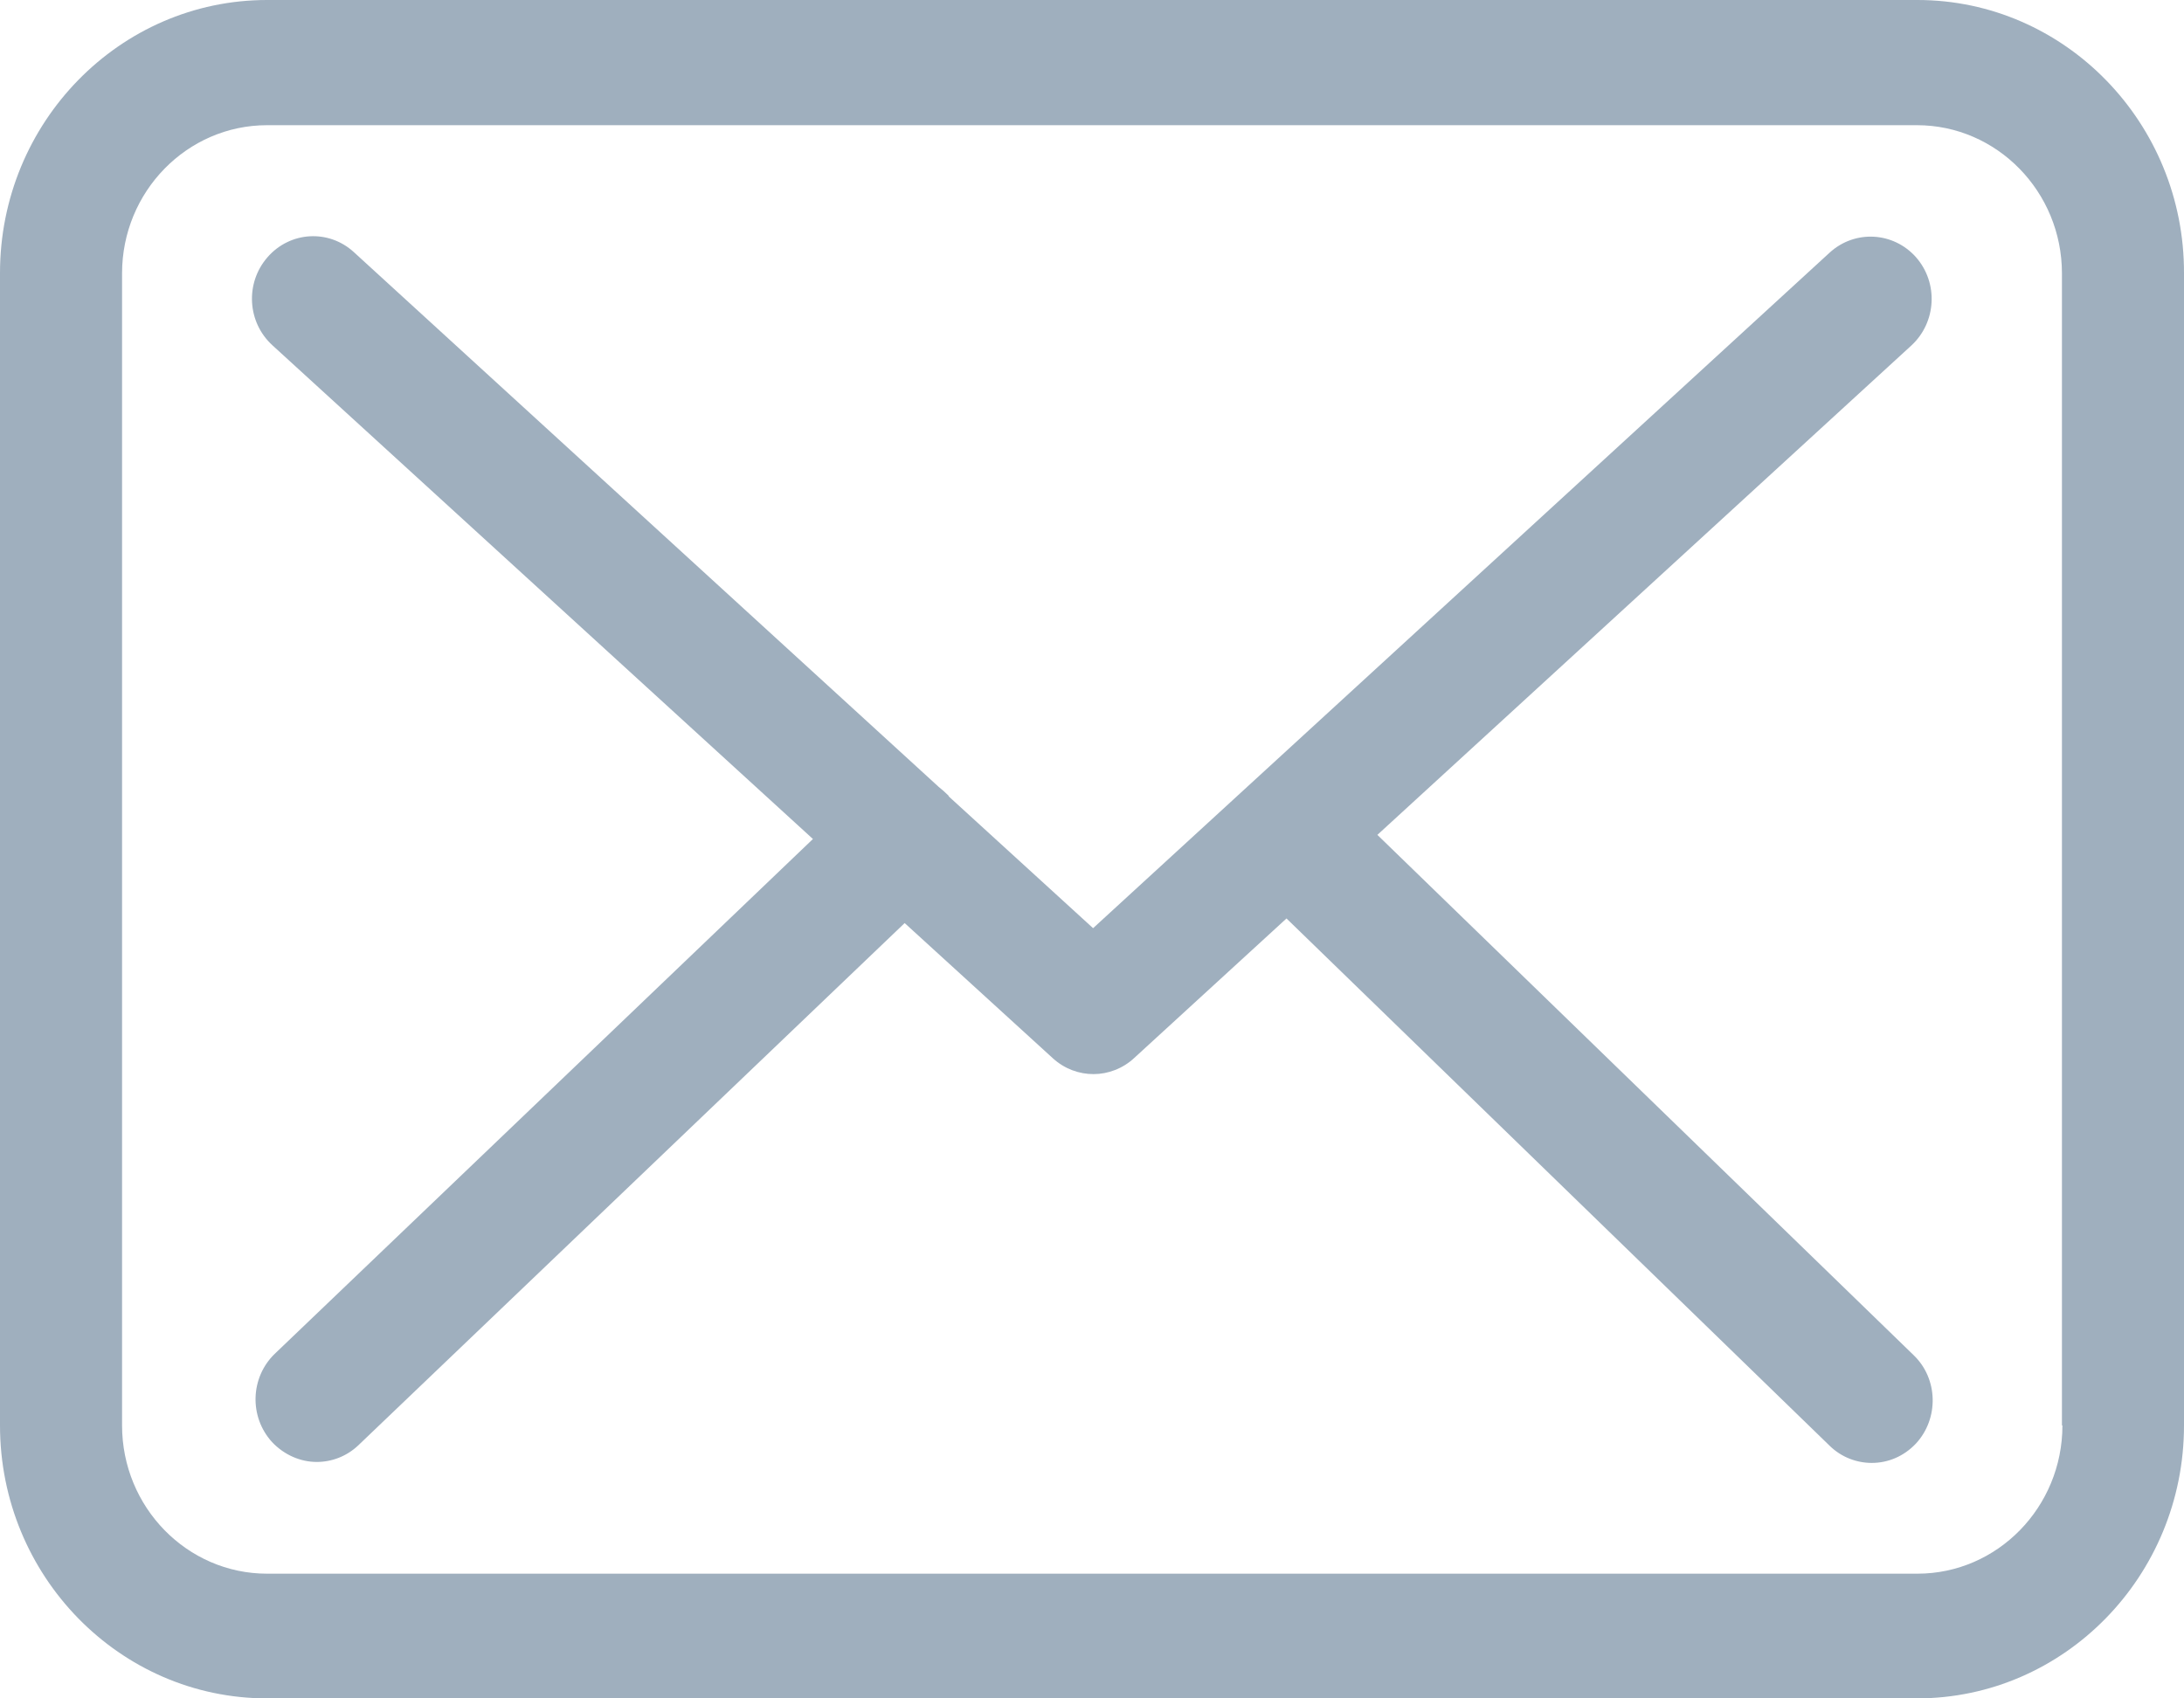 <?xml version="1.0" encoding="UTF-8"?>
<svg width="18px" height="14px" viewBox="0 0 18 14" version="1.1" xmlns="http://www.w3.org/2000/svg" xmlns:xlink="http://www.w3.org/1999/xlink">
    <!-- Generator: Sketch 49.3 (51167) - http://www.bohemiancoding.com/sketch -->
    <title>message</title>
    <desc>Created with Sketch.</desc>
    <defs></defs>
    <g id="Page-1" stroke="none" stroke-width="1" fill="none" fill-rule="evenodd">
        <g id="07.-Ad-A-House" transform="translate(-317, -41)" fill="#9FAFBE" fill-rule="nonzero">
            <path d="M332.803,41 L319.201,41 C317.987,41 317,42.009 317,43.25 L317,52.75 C317,53.991 317.987,55 319.201,55 L332.799,55 C334.013,55 335,53.991 335,52.75 L335,43.253 C335.004,42.013 334.017,41 332.803,41 Z M333.998,52.75 C333.998,53.424 333.462,53.972 332.803,53.972 L319.201,53.972 C318.542,53.972 318.006,53.424 318.006,52.75 L318.006,43.253 C318.006,42.58 318.542,42.032 319.201,42.032 L332.799,42.032 C333.458,42.032 333.994,42.58 333.994,43.253 L333.994,52.75 L333.998,52.75 Z M328.352,47.882 L332.754,43.847 C332.959,43.657 332.978,43.333 332.791,43.12 C332.605,42.911 332.289,42.892 332.08,43.082 L326.009,48.651 L324.825,47.57 C324.821,47.566 324.817,47.562 324.817,47.558 C324.791,47.532 324.765,47.509 324.736,47.486 L319.916,43.078 C319.708,42.888 319.391,42.907 319.205,43.12 C319.019,43.333 319.037,43.657 319.246,43.847 L323.7,47.916 L319.264,52.16 C319.063,52.355 319.052,52.678 319.242,52.887 C319.343,52.994 319.477,53.051 319.611,53.051 C319.734,53.051 319.857,53.005 319.953,52.914 L324.456,48.609 L325.678,49.724 C325.775,49.812 325.894,49.854 326.013,49.854 C326.132,49.854 326.255,49.808 326.348,49.721 L327.603,48.571 L332.08,52.918 C332.177,53.013 332.304,53.059 332.426,53.059 C332.561,53.059 332.691,53.005 332.791,52.899 C332.981,52.693 332.974,52.366 332.773,52.172 L328.352,47.882 Z" id="message"></path>
        </g>
    </g>
</svg>